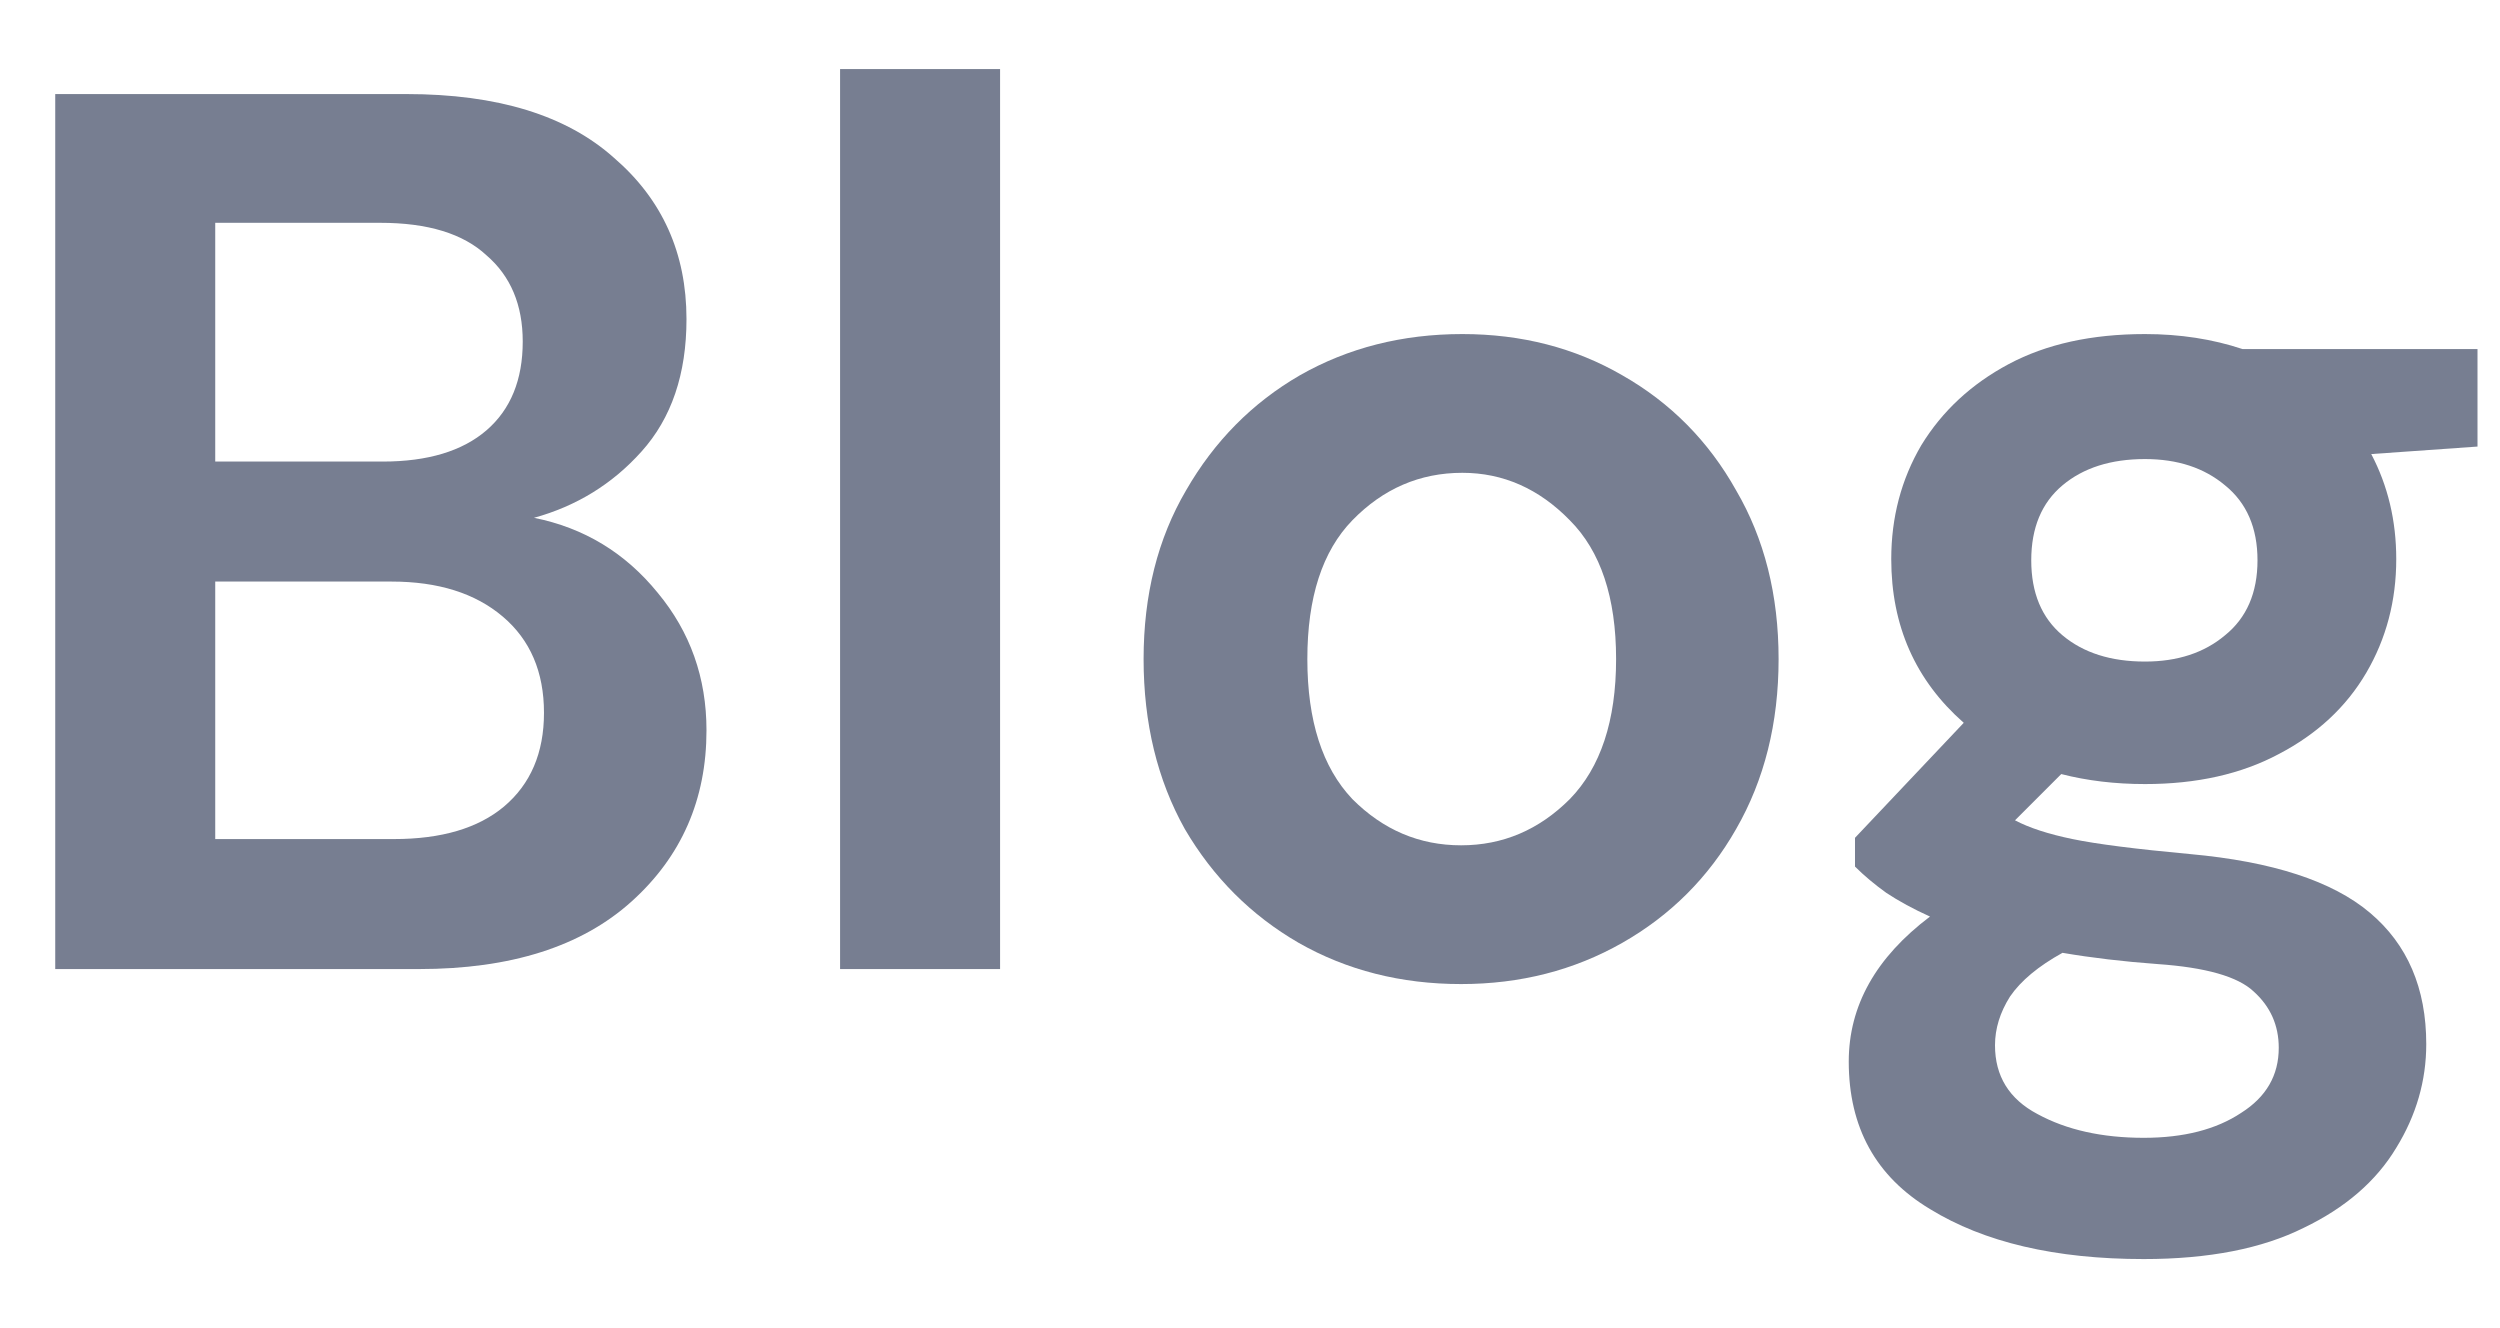 <svg width="32" height="17" viewBox="0 0 32 17" fill="none" xmlns="http://www.w3.org/2000/svg">
<path d="M27.456 10.036C27.072 10.036 26.715 9.993 26.384 9.908L25.792 10.5C25.973 10.596 26.219 10.676 26.528 10.74C26.837 10.804 27.339 10.868 28.032 10.932C29.088 11.028 29.856 11.278 30.336 11.684C30.816 12.089 31.056 12.649 31.056 13.364C31.056 13.833 30.928 14.276 30.672 14.692C30.416 15.118 30.021 15.46 29.488 15.716C28.955 15.982 28.272 16.116 27.44 16.116C26.309 16.116 25.397 15.902 24.704 15.476C24.011 15.06 23.664 14.431 23.664 13.588C23.664 12.873 24.011 12.255 24.704 11.732C24.491 11.636 24.304 11.534 24.144 11.428C23.995 11.321 23.861 11.209 23.744 11.092V10.724L25.136 9.252C24.517 8.708 24.208 8.009 24.208 7.156C24.208 6.623 24.336 6.137 24.592 5.7C24.859 5.263 25.232 4.916 25.712 4.66C26.192 4.404 26.773 4.276 27.456 4.276C27.904 4.276 28.32 4.34 28.704 4.468H31.712V5.716L30.352 5.812C30.565 6.217 30.672 6.665 30.672 7.156C30.672 7.689 30.544 8.175 30.288 8.612C30.032 9.049 29.659 9.396 29.168 9.652C28.688 9.908 28.117 10.036 27.456 10.036ZM27.456 8.468C27.872 8.468 28.213 8.356 28.48 8.132C28.757 7.908 28.896 7.588 28.896 7.172C28.896 6.756 28.757 6.436 28.48 6.212C28.213 5.988 27.872 5.876 27.456 5.876C27.019 5.876 26.667 5.988 26.4 6.212C26.133 6.436 26 6.756 26 7.172C26 7.588 26.133 7.908 26.4 8.132C26.667 8.356 27.019 8.468 27.456 8.468ZM25.536 13.38C25.536 13.774 25.717 14.068 26.08 14.26C26.453 14.463 26.907 14.564 27.44 14.564C27.952 14.564 28.368 14.457 28.688 14.244C29.008 14.041 29.168 13.764 29.168 13.412C29.168 13.124 29.061 12.884 28.848 12.692C28.645 12.5 28.235 12.383 27.616 12.34C27.179 12.308 26.773 12.26 26.4 12.196C26.091 12.367 25.867 12.553 25.728 12.756C25.6 12.959 25.536 13.166 25.536 13.38Z" fill="#777E91"/>
<path d="M18.702 12.596C17.934 12.596 17.24 12.42 16.622 12.068C16.014 11.716 15.528 11.23 15.166 10.612C14.814 9.983 14.638 9.257 14.638 8.436C14.638 7.615 14.819 6.895 15.182 6.276C15.544 5.647 16.03 5.156 16.638 4.804C17.256 4.452 17.95 4.276 18.718 4.276C19.475 4.276 20.158 4.452 20.766 4.804C21.384 5.156 21.87 5.647 22.222 6.276C22.584 6.895 22.766 7.615 22.766 8.436C22.766 9.257 22.584 9.983 22.222 10.612C21.87 11.23 21.384 11.716 20.766 12.068C20.147 12.42 19.459 12.596 18.702 12.596ZM18.702 10.82C19.235 10.82 19.699 10.623 20.094 10.228C20.488 9.823 20.686 9.225 20.686 8.436C20.686 7.647 20.488 7.055 20.094 6.66C19.699 6.255 19.24 6.052 18.718 6.052C18.174 6.052 17.704 6.255 17.31 6.66C16.926 7.055 16.734 7.647 16.734 8.436C16.734 9.225 16.926 9.823 17.31 10.228C17.704 10.623 18.168 10.82 18.702 10.82Z" fill="#777E91"/>
<path d="M10.753 12.404V0.884H12.801V12.404H10.753Z" fill="#777E91"/>
<path d="M0.707 12.404V1.204H5.203C6.366 1.204 7.251 1.476 7.859 2.02C8.478 2.553 8.787 3.241 8.787 4.084C8.787 4.788 8.595 5.353 8.211 5.78C7.838 6.196 7.379 6.478 6.835 6.628C7.475 6.756 8.003 7.076 8.419 7.588C8.835 8.089 9.043 8.676 9.043 9.348C9.043 10.233 8.723 10.964 8.083 11.54C7.443 12.116 6.536 12.404 5.363 12.404H0.707ZM2.755 5.908H4.899C5.475 5.908 5.918 5.774 6.227 5.508C6.536 5.241 6.691 4.862 6.691 4.372C6.691 3.902 6.536 3.534 6.227 3.268C5.928 2.99 5.475 2.852 4.867 2.852H2.755V5.908ZM2.755 10.74H5.043C5.651 10.74 6.12 10.601 6.451 10.324C6.792 10.036 6.963 9.636 6.963 9.124C6.963 8.601 6.787 8.19 6.435 7.892C6.083 7.593 5.608 7.444 5.011 7.444H2.755V10.74Z" fill="#777E91"/>
</svg>
